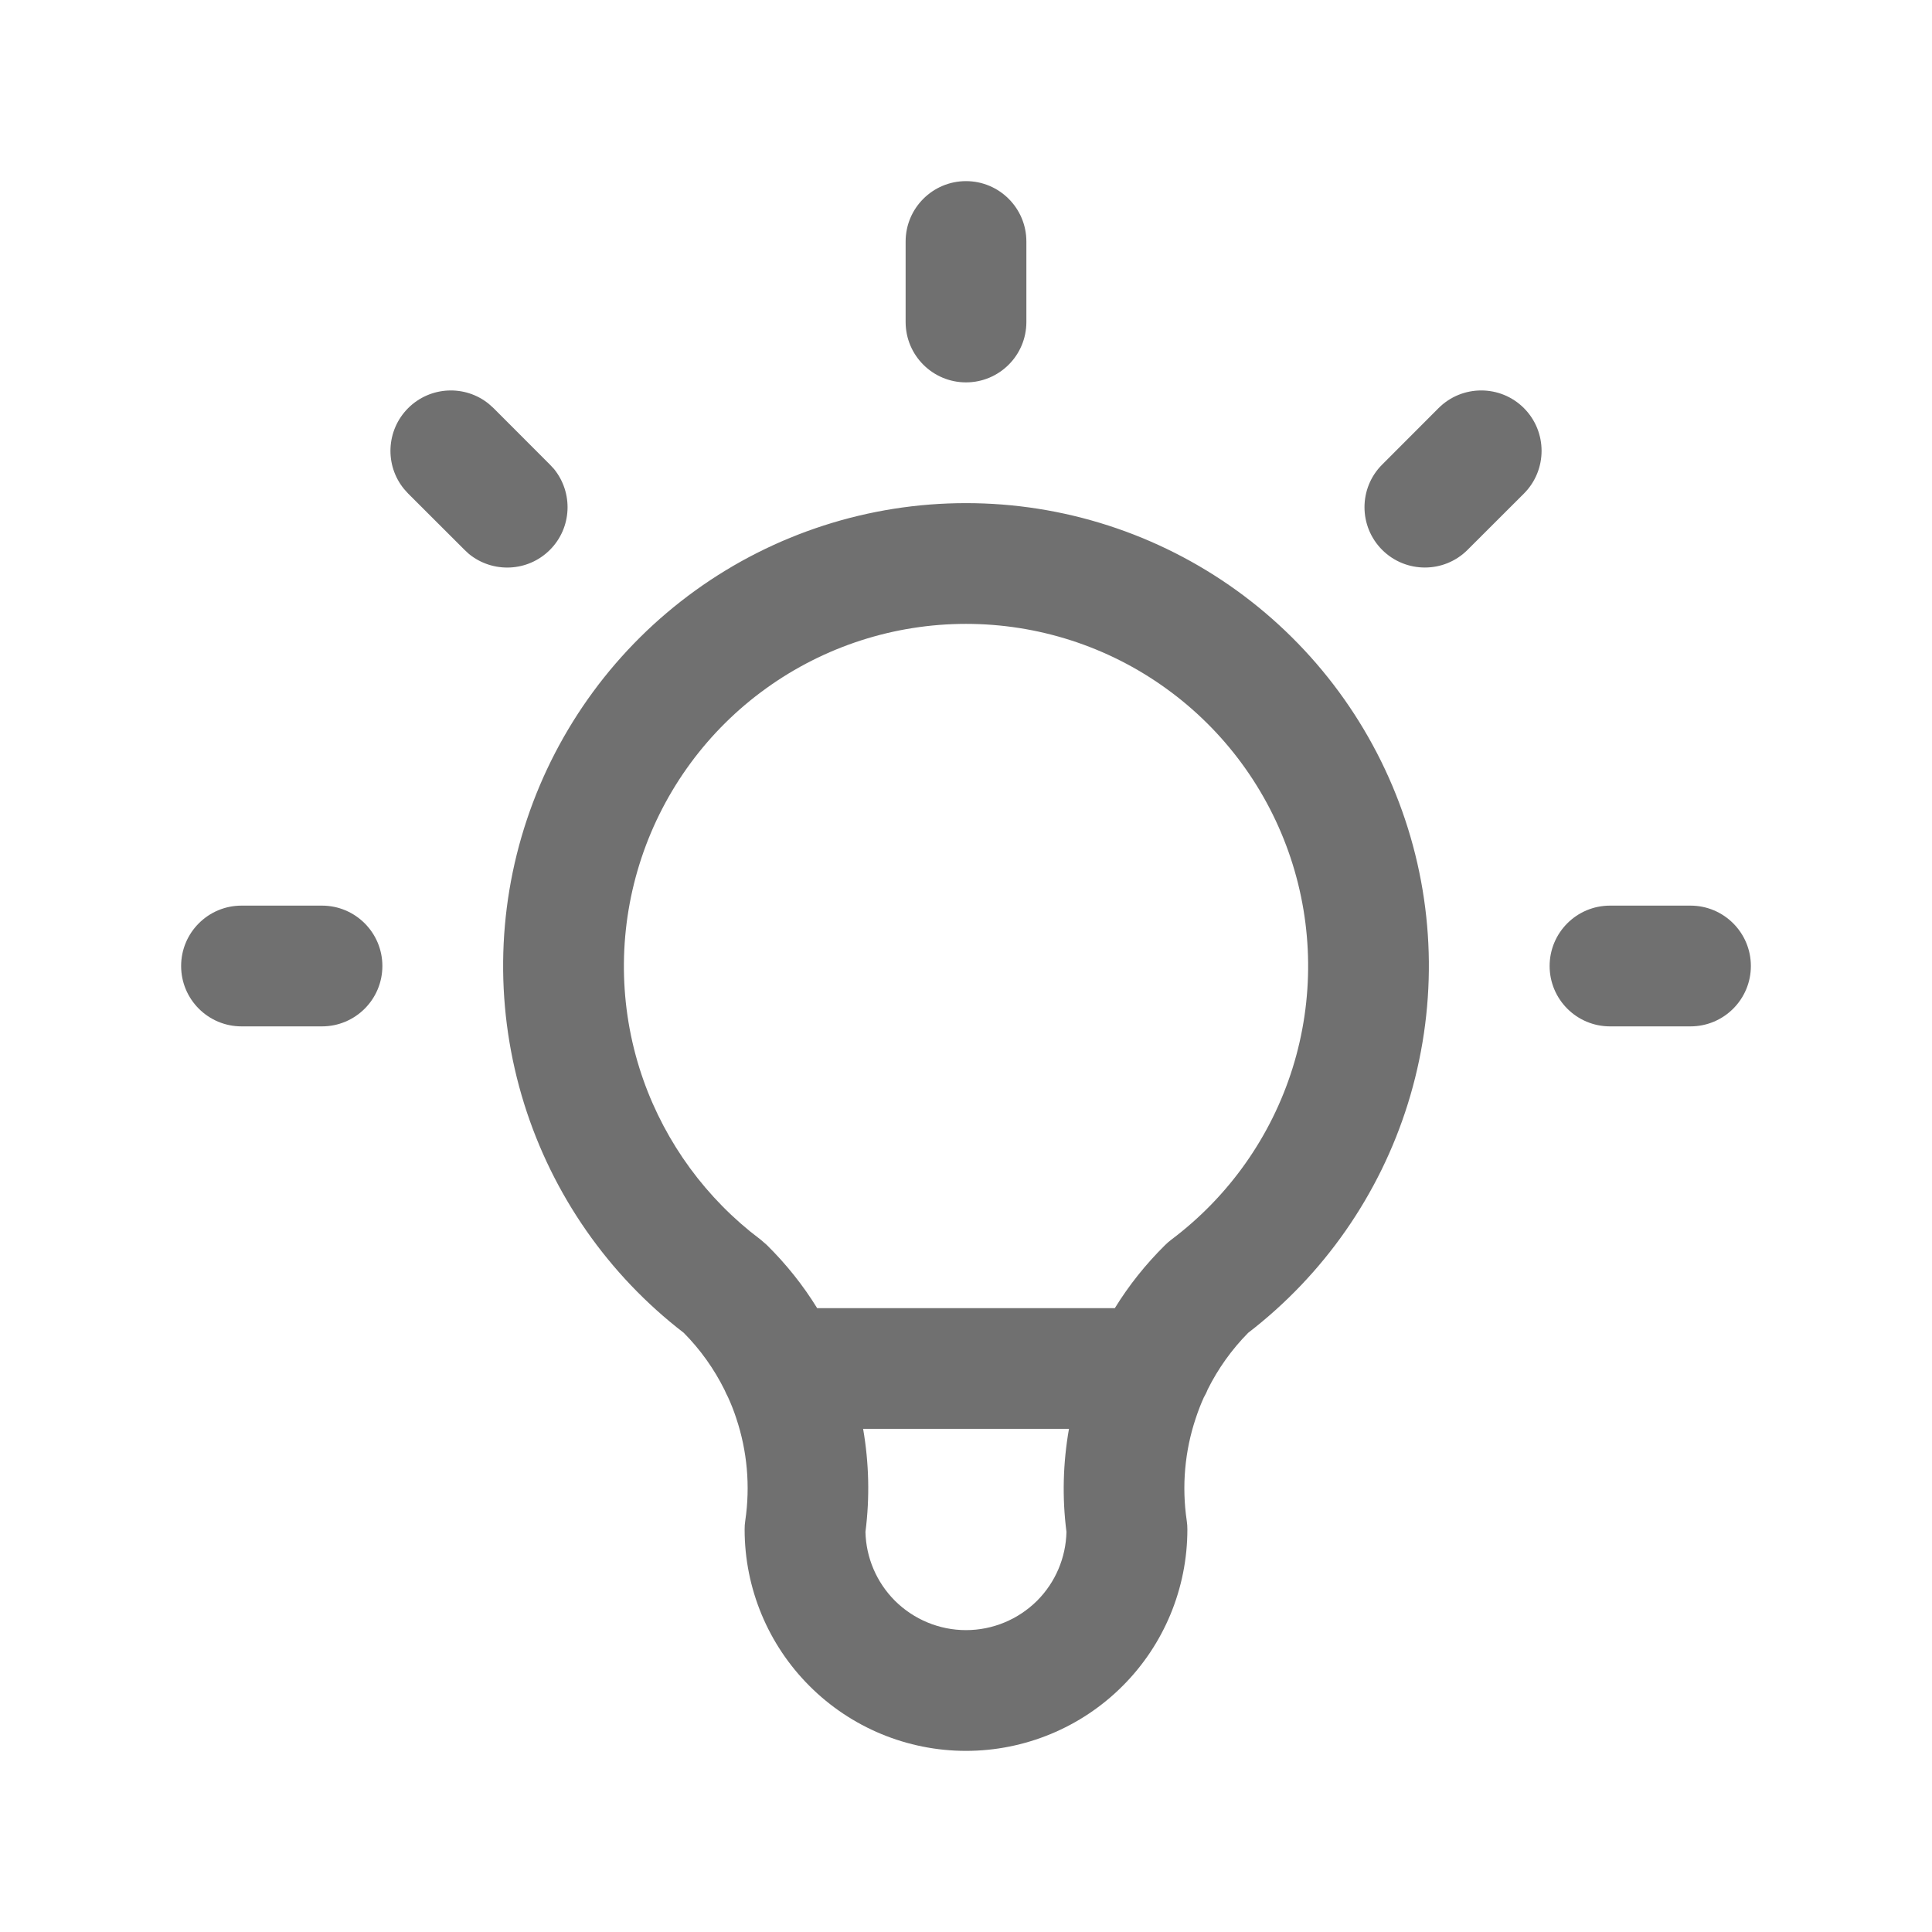 <svg width="24" height="24" viewBox="0 0 24 24" fill="none" xmlns="http://www.w3.org/2000/svg">
<g clip-path="url(#clip0_13502_32218)">
<path d="M12 6.25C13.207 6.25 14.383 6.629 15.362 7.335C16.341 8.041 17.073 9.037 17.455 10.182C17.837 11.326 17.848 12.562 17.488 13.714C17.135 14.844 16.442 15.836 15.505 16.557C15.301 16.764 15.131 17.002 15.002 17.261C14.989 17.296 14.972 17.328 14.954 17.36C14.916 17.444 14.883 17.53 14.854 17.618C14.717 18.027 14.679 18.463 14.742 18.89C14.748 18.926 14.75 18.963 14.75 19C14.75 19.729 14.461 20.429 13.945 20.944C13.43 21.46 12.729 21.75 12 21.75C11.271 21.75 10.571 21.46 10.056 20.944C9.54 20.429 9.25 19.729 9.25 19C9.25 18.963 9.252 18.926 9.258 18.89C9.321 18.463 9.283 18.027 9.146 17.618C9.117 17.528 9.082 17.44 9.043 17.355C9.028 17.326 9.013 17.297 9.001 17.267C8.871 17.005 8.7 16.765 8.494 16.557C7.557 15.836 6.865 14.843 6.512 13.714C6.152 12.562 6.163 11.326 6.545 10.182C6.927 9.037 7.659 8.041 8.638 7.335C9.617 6.629 10.793 6.25 12 6.25ZM10.722 17.75C10.795 18.172 10.806 18.603 10.751 19.029C10.758 19.35 10.889 19.656 11.116 19.884C11.351 20.118 11.669 20.25 12 20.25C12.331 20.25 12.649 20.118 12.884 19.884C13.111 19.656 13.241 19.35 13.248 19.029C13.193 18.603 13.205 18.172 13.279 17.75H10.722ZM12 7.75C11.108 7.75 10.239 8.031 9.516 8.552C8.792 9.073 8.251 9.81 7.969 10.656C7.687 11.502 7.677 12.416 7.943 13.268C8.193 14.066 8.672 14.771 9.318 15.297L9.45 15.4L9.527 15.467C9.766 15.703 9.976 15.966 10.151 16.25H13.849C14.024 15.966 14.234 15.703 14.473 15.467C14.497 15.443 14.523 15.421 14.55 15.4C15.263 14.865 15.791 14.119 16.057 13.268C16.323 12.416 16.314 11.502 16.032 10.656C15.75 9.81 15.209 9.073 14.485 8.552C13.762 8.03 12.892 7.75 12 7.75ZM4 11.25C4.414 11.25 4.75 11.586 4.75 12C4.75 12.414 4.414 12.75 4 12.75H3C2.586 12.75 2.25 12.414 2.25 12C2.25 11.586 2.586 11.25 3 11.25H4ZM21 11.25C21.414 11.25 21.75 11.586 21.75 12C21.75 12.414 21.414 12.75 21 12.75H20C19.586 12.75 19.25 12.414 19.25 12C19.25 11.586 19.586 11.25 20 11.25H21ZM5.07 5.07C5.345 4.796 5.779 4.778 6.073 5.018L6.131 5.07L6.831 5.771L6.882 5.826C7.122 6.121 7.106 6.556 6.831 6.831C6.556 7.106 6.121 7.122 5.826 6.882L5.771 6.831L5.07 6.131L5.018 6.073C4.778 5.779 4.796 5.345 5.07 5.07ZM17.87 5.07C18.163 4.777 18.638 4.777 18.931 5.07C19.223 5.363 19.223 5.838 18.931 6.131L18.23 6.831C17.938 7.123 17.463 7.123 17.17 6.831C16.877 6.538 16.877 6.063 17.17 5.771L17.87 5.07ZM12 2.25C12.414 2.25 12.75 2.586 12.75 3V4C12.75 4.414 12.414 4.75 12 4.75C11.586 4.75 11.25 4.414 11.25 4V3C11.25 2.586 11.586 2.25 12 2.25Z" fill="#707070"/>
</g>
<defs>
<clipPath id="clip0_13502_32218">
<rect width="24" height="24" fill="white"/>
</clipPath>
</defs>
</svg>

